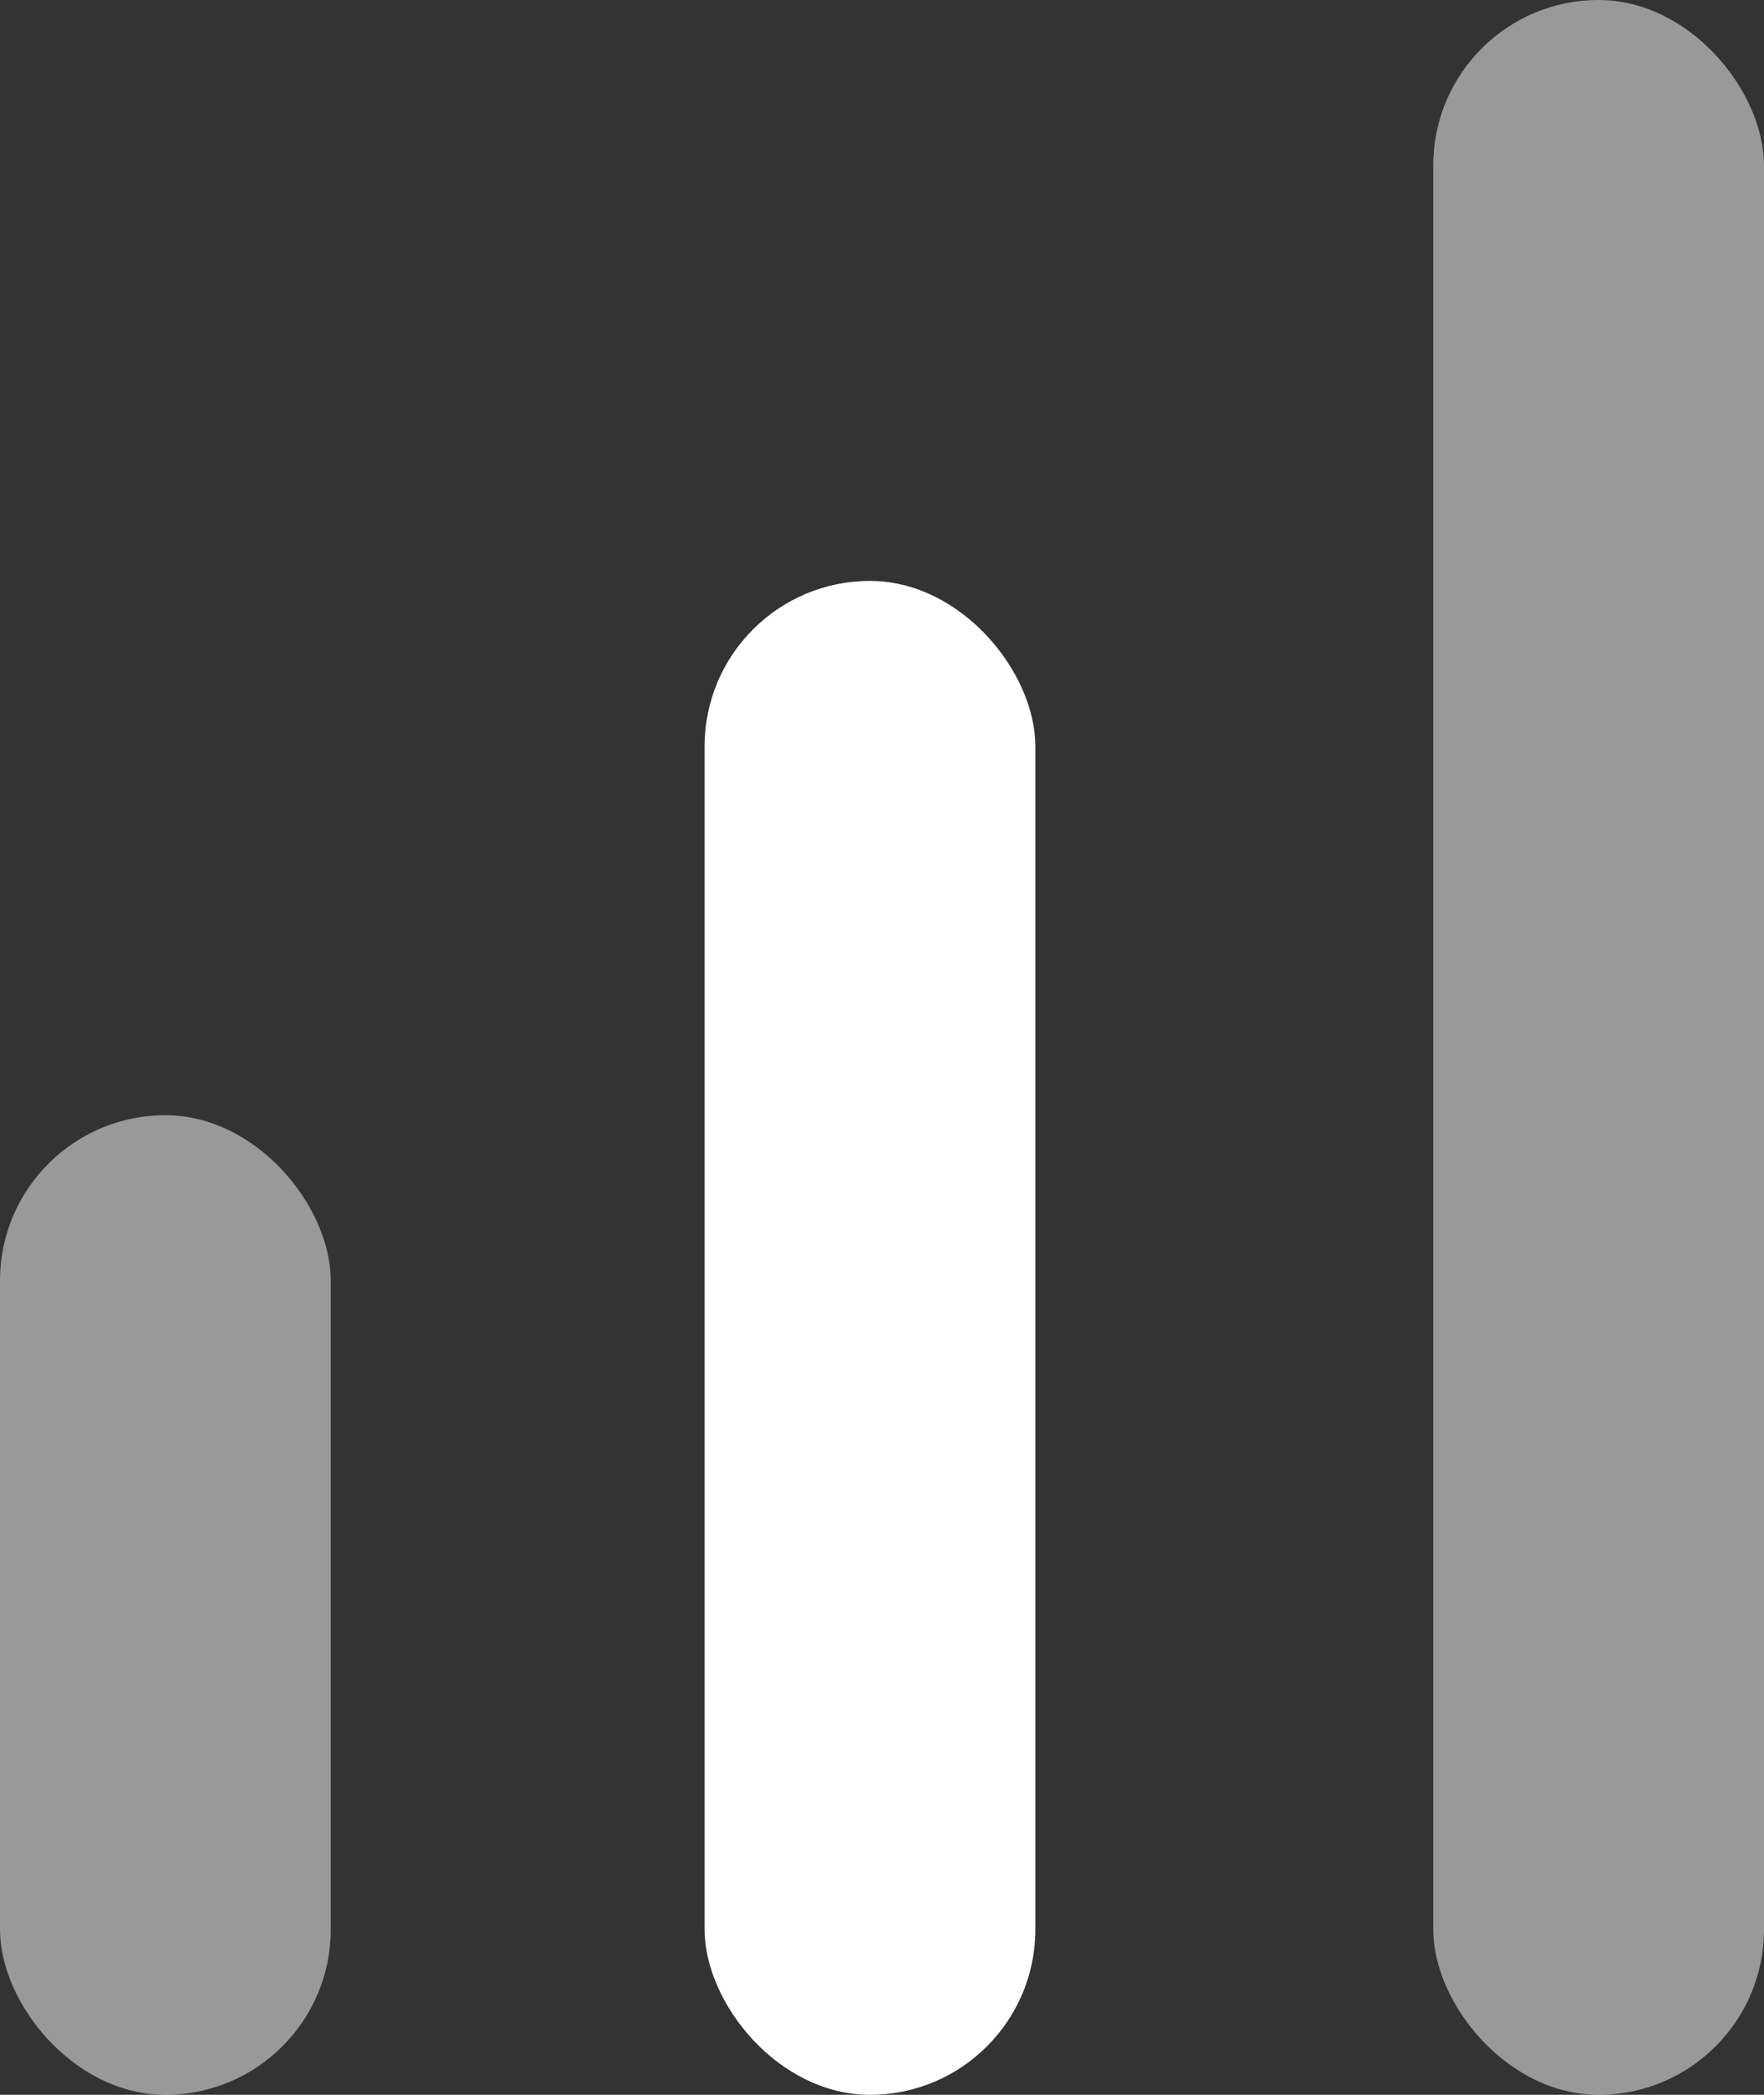 <svg width="16" height="19" viewBox="0 0 16 19" fill="none" xmlns="http://www.w3.org/2000/svg">
<rect x="0" y="0" width="16" height="19" fill="#333333" stroke="none"/>
<rect opacity="0.5" y="10.115" width="3" height="8.885" rx="1.5" fill="white"/>
<rect x="6.391" y="5.269" width="3" height="13.731" rx="1.5" fill="white"/>
<rect opacity="0.5" x="13" width="3" height="19" rx="1.5" fill="white"/>
</svg>
